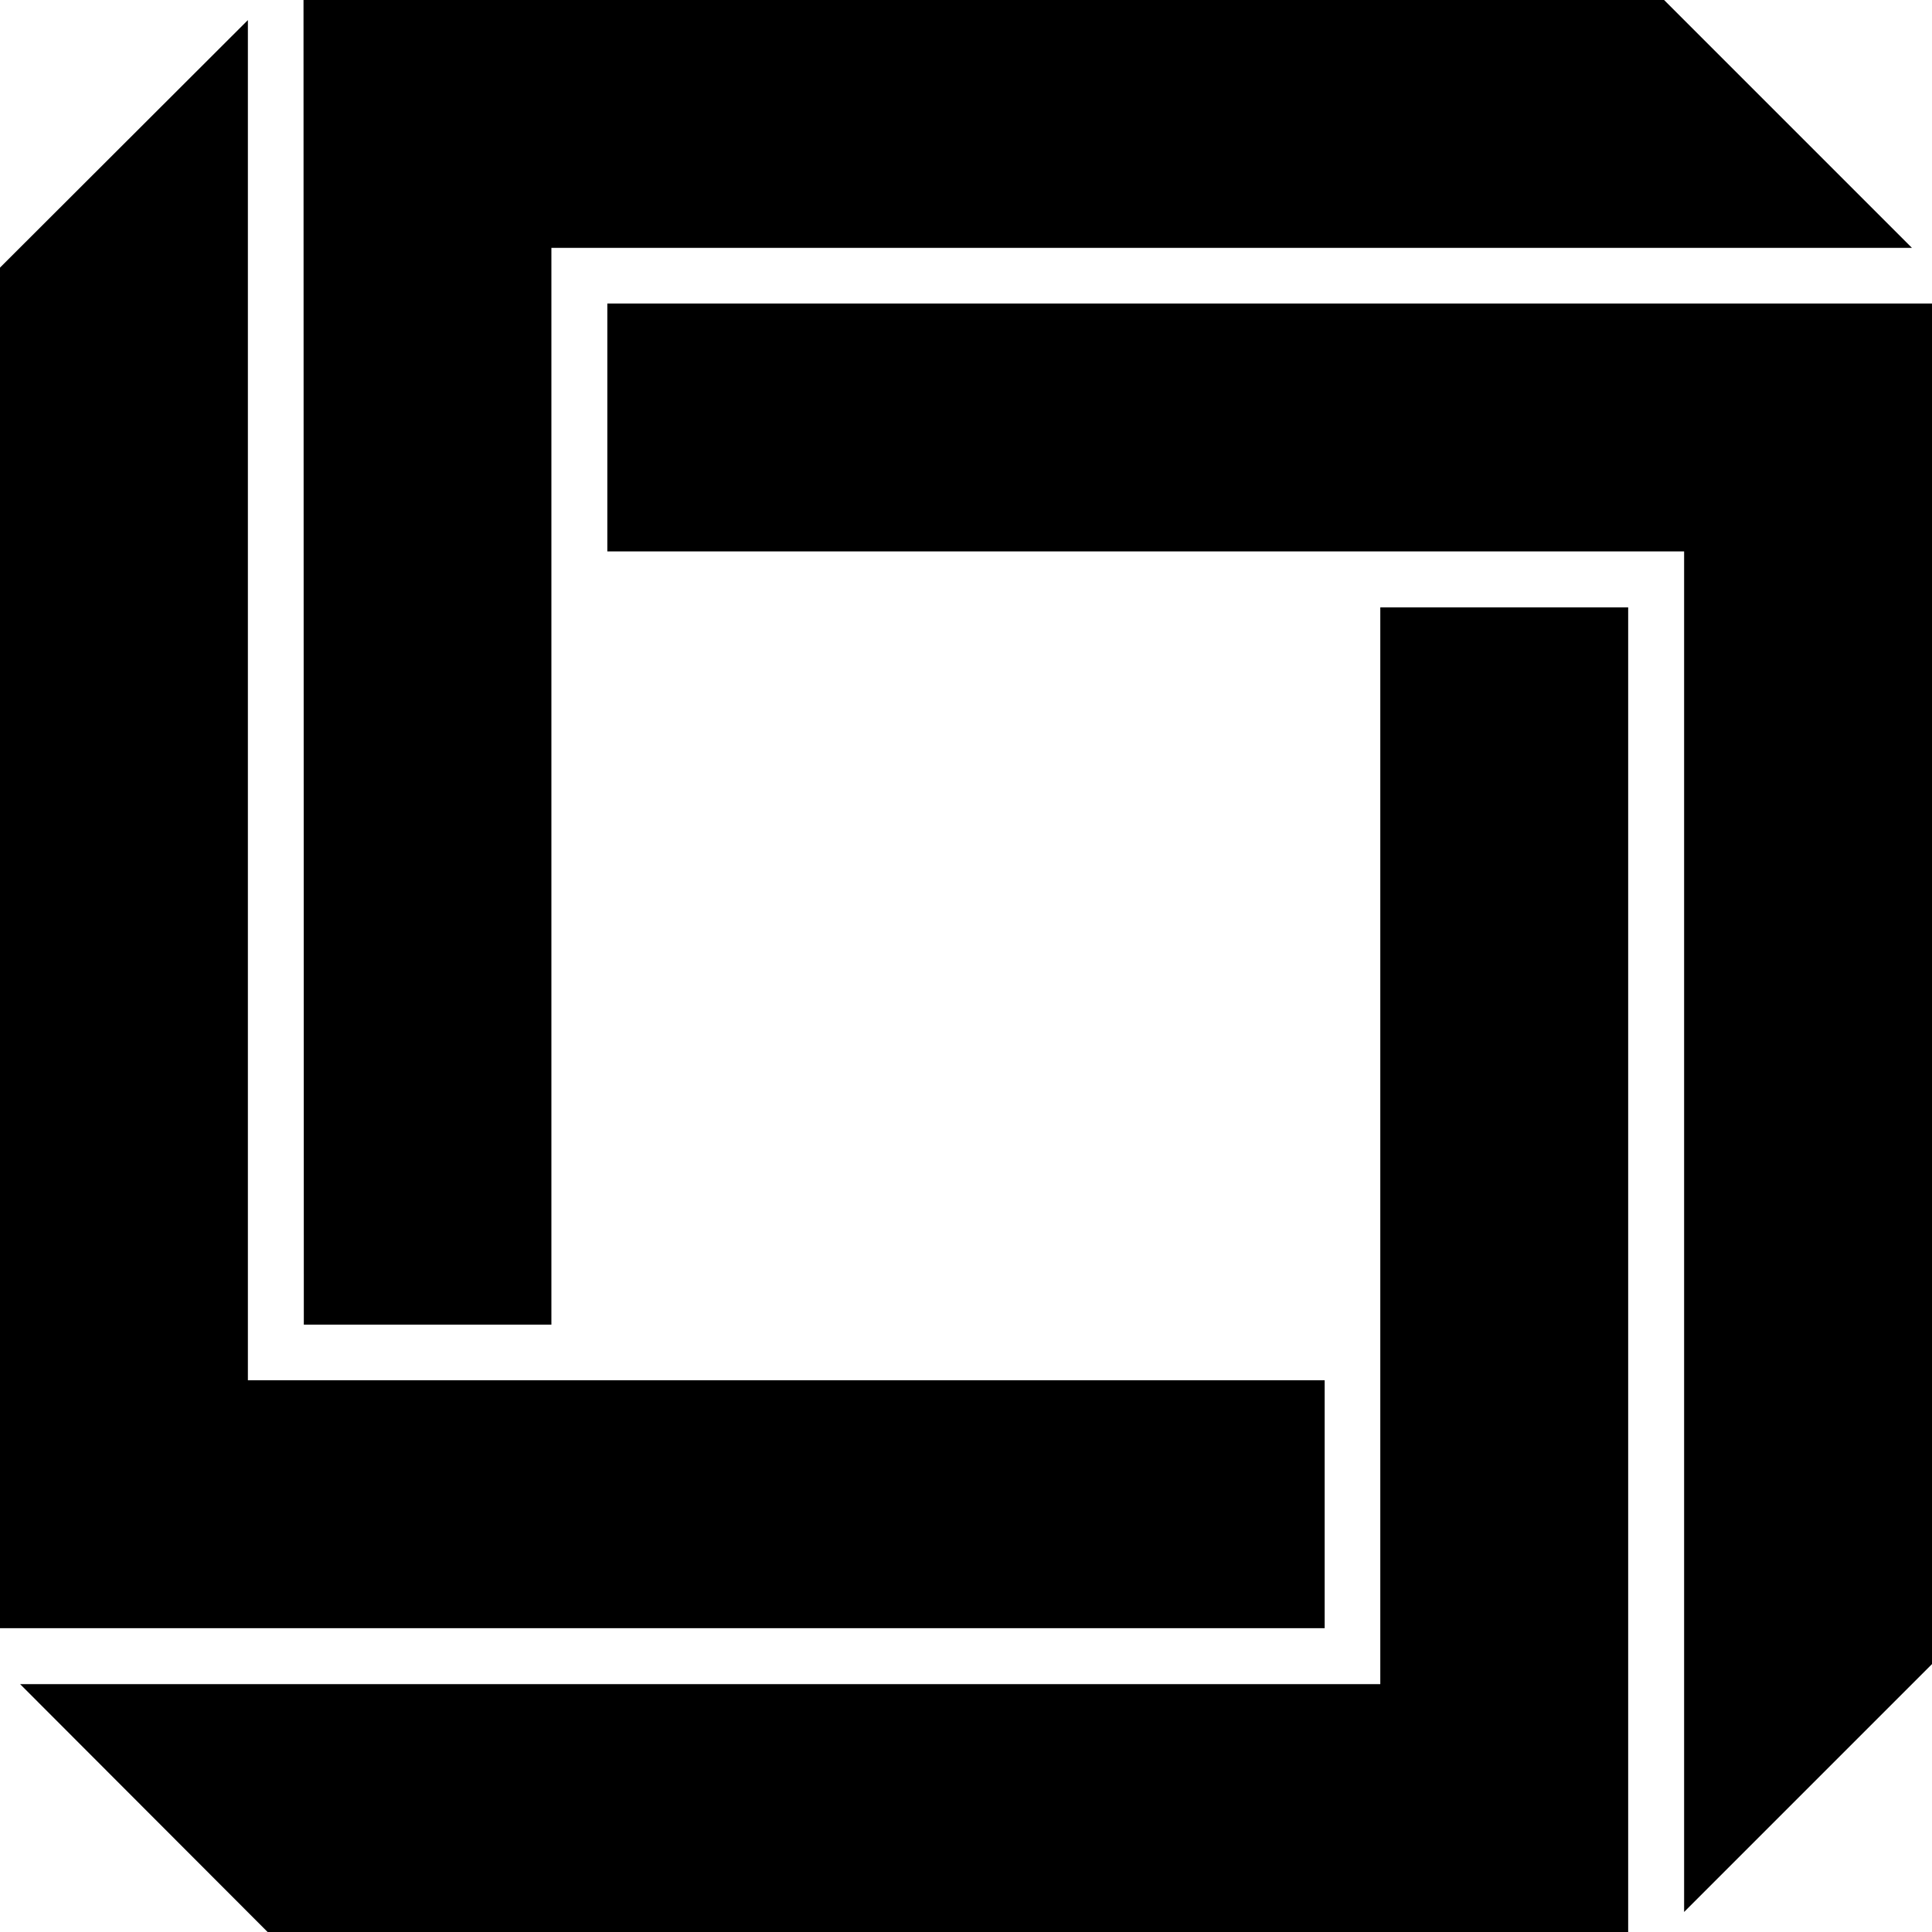 <?xml version="1.0" encoding="utf-8"?>
<!-- Generator: Adobe Illustrator 16.0.0, SVG Export Plug-In . SVG Version: 6.00 Build 0)  -->
<!DOCTYPE svg PUBLIC "-//W3C//DTD SVG 1.1 Tiny//EN" "http://www.w3.org/Graphics/SVG/1.1/DTD/svg11-tiny.dtd">
<svg version="1.1" baseProfile="tiny" id="base" xmlns="http://www.w3.org/2000/svg" xmlns:xlink="http://www.w3.org/1999/xlink"
	 x="0px" y="0px"  viewBox="0 0 31.051 31.051" xml:space="preserve">
<polygon  points="8.862,21.29 8.862,3.984 30.729,3.984 26.745,0 4.878,0 4.883,21.29 "/>
<polygon  points="27.067,8.862 27.067,30.729 31.051,26.745 31.051,4.878 9.761,4.878 9.761,8.862 "/>
<polygon  points="0.323,27.067 4.301,31.051 26.168,31.051 26.168,9.762 22.184,9.762 22.184,27.067 "/>
<polygon  points="3.984,0.323 0,4.301 0,26.168 21.29,26.168 21.29,22.184 3.984,22.184 "/>
</svg>
